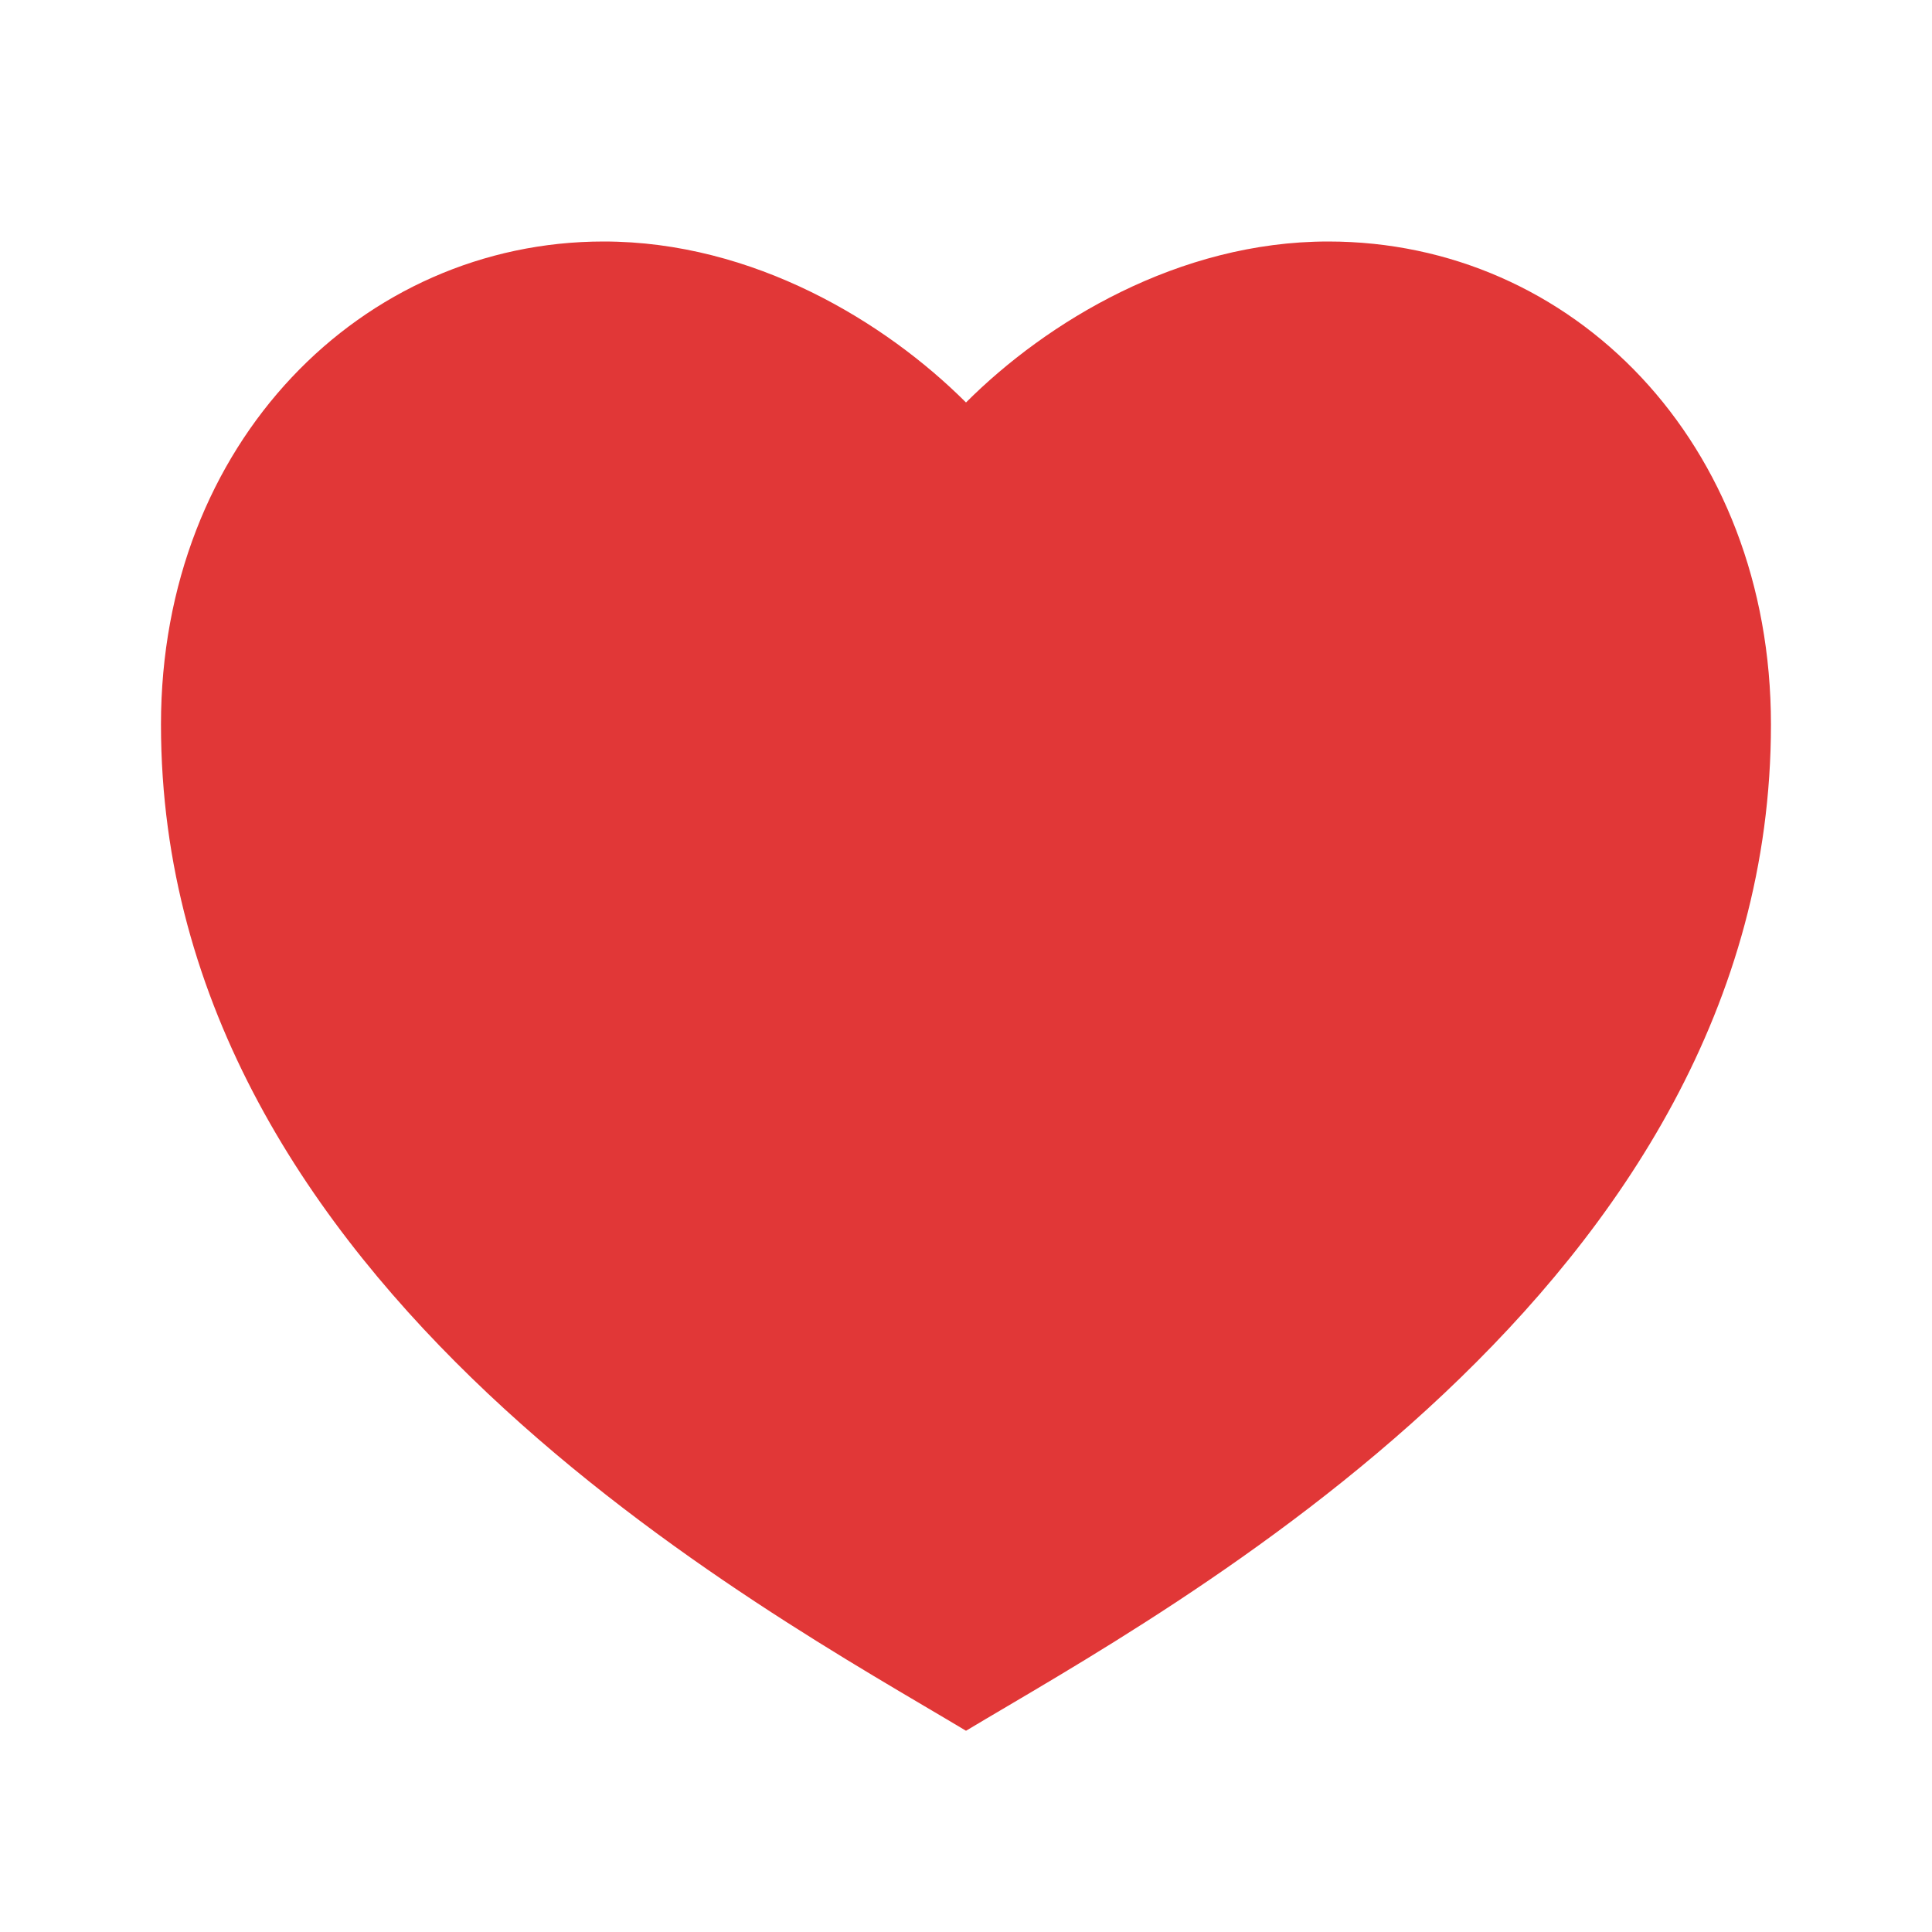 <svg width="25" height="25" viewBox="0 0 25 25" fill="none" xmlns="http://www.w3.org/2000/svg">
<g clip-path="url(#clip0_495_1643)">
<path d="M17.187 3.125C20.352 3.125 22.916 5.729 22.916 9.375C22.916 16.667 15.104 20.833 12.5 22.396C9.896 20.833 2.083 16.667 2.083 9.375C2.083 5.729 4.687 3.125 7.812 3.125C9.75 3.125 11.458 4.167 12.5 5.208C13.541 4.167 15.25 3.125 17.187 3.125Z" fill="#E13737"/>
</g>
<defs>
<clipPath id="clip0_495_1643">
<rect width="25" height="25" fill="white"/>
</clipPath>
</defs>
</svg>
